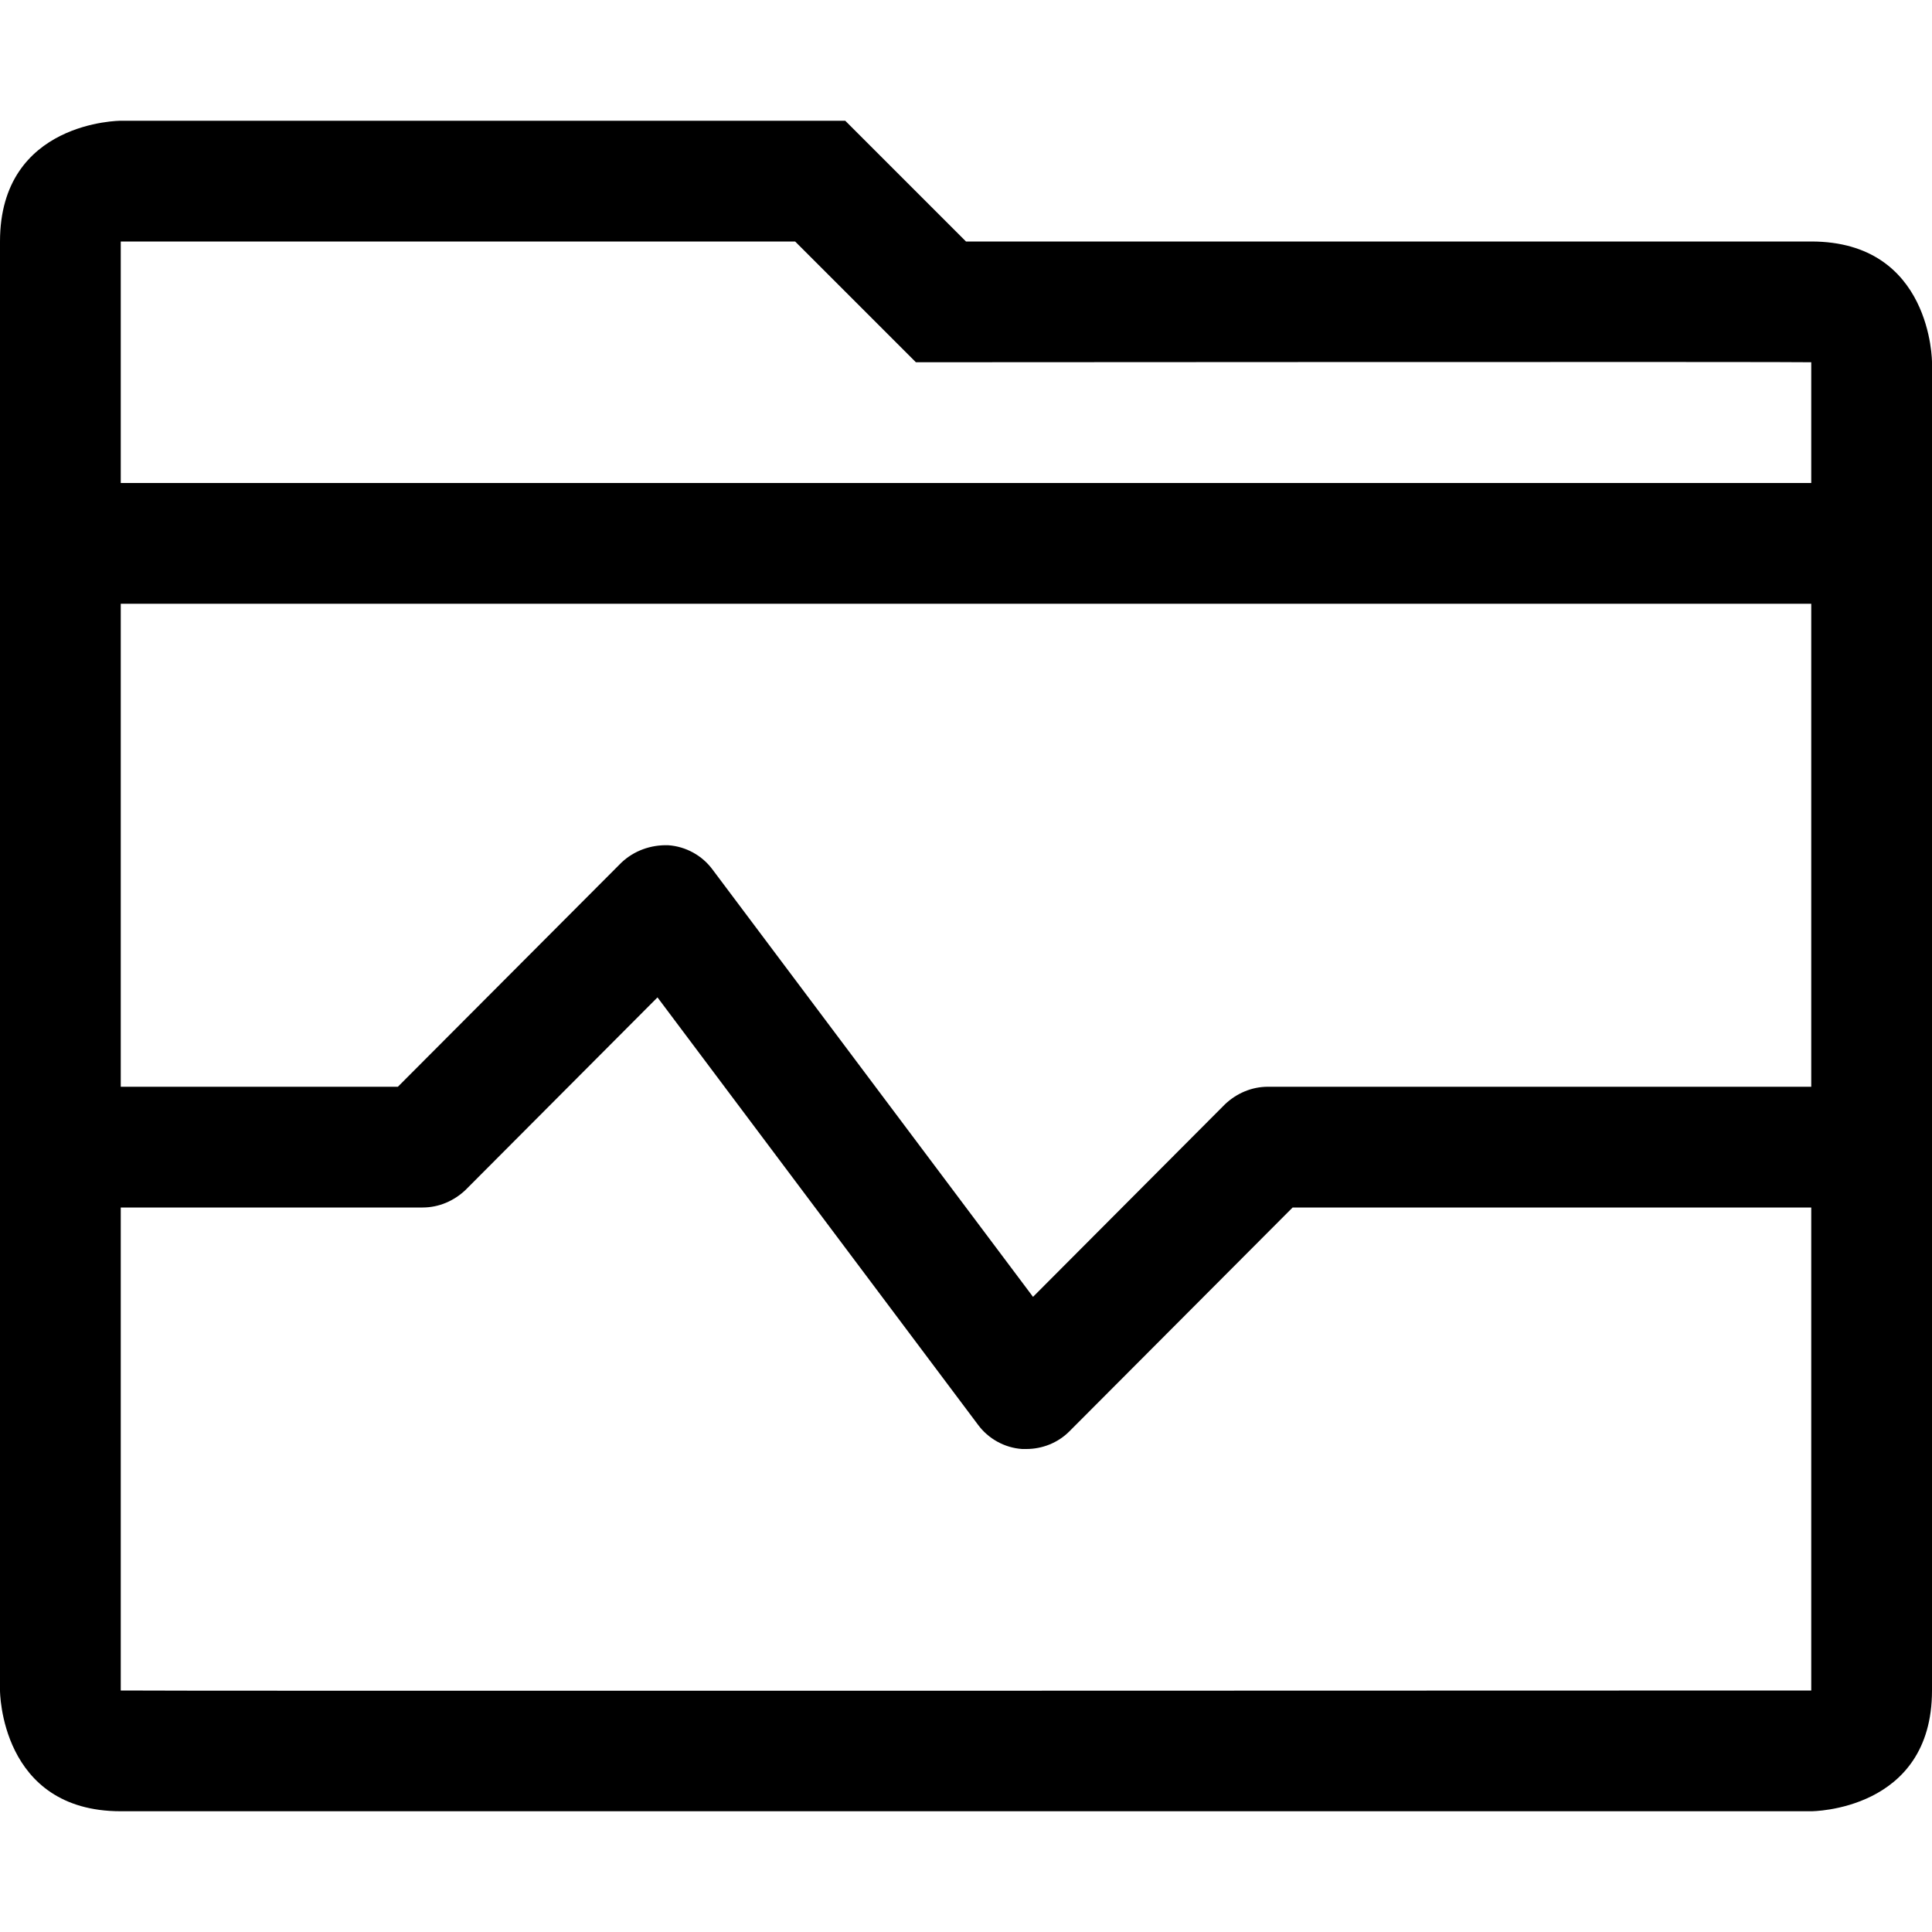 <?xml version="1.0" encoding="utf-8"?>
<!-- Generator: Adobe Illustrator 16.0.0, SVG Export Plug-In . SVG Version: 6.00 Build 0)  -->
<svg xmlns="http://www.w3.org/2000/svg" xmlns:xlink="http://www.w3.org/1999/xlink" version="1.1" id="2575378636_Capa_1_grid" x="0px" y="0px" width="32px" height="32px" viewBox="0 0 32 32" enable-background="new 0 0 32 32" xml:space="preserve">
<g>
	<path d="M30,4H16l-2-2H2c0,0-2,0-2,2v24c0,0,0,2,2,2h28c0,0,2,0,2-2V6C32,6,32,4,30,4z M30,28c0,0-28,0.01-28,0v-8h5   c0.27,0,0.52-0.11,0.71-0.29l3.18-3.19l5.31,7.08c0.17,0.23,0.44,0.381,0.73,0.4H17c0.26,0,0.52-0.1,0.71-0.29l3.7-3.71H30   C30,24.14,30,28,30,28z M30,18h-9c-0.27,0-0.52,0.11-0.71,0.29l-3.18,3.19L11.8,14.4c-0.17-0.23-0.44-0.38-0.73-0.4   c-0.29-0.01-0.57,0.09-0.78,0.29L6.59,18H2v-8h28C30,10,30,13.86,30,18z M30,8H2V4h11.17l2,2C15.17,6,30,5.99,30,6V8z"/>
</g>
</svg>
